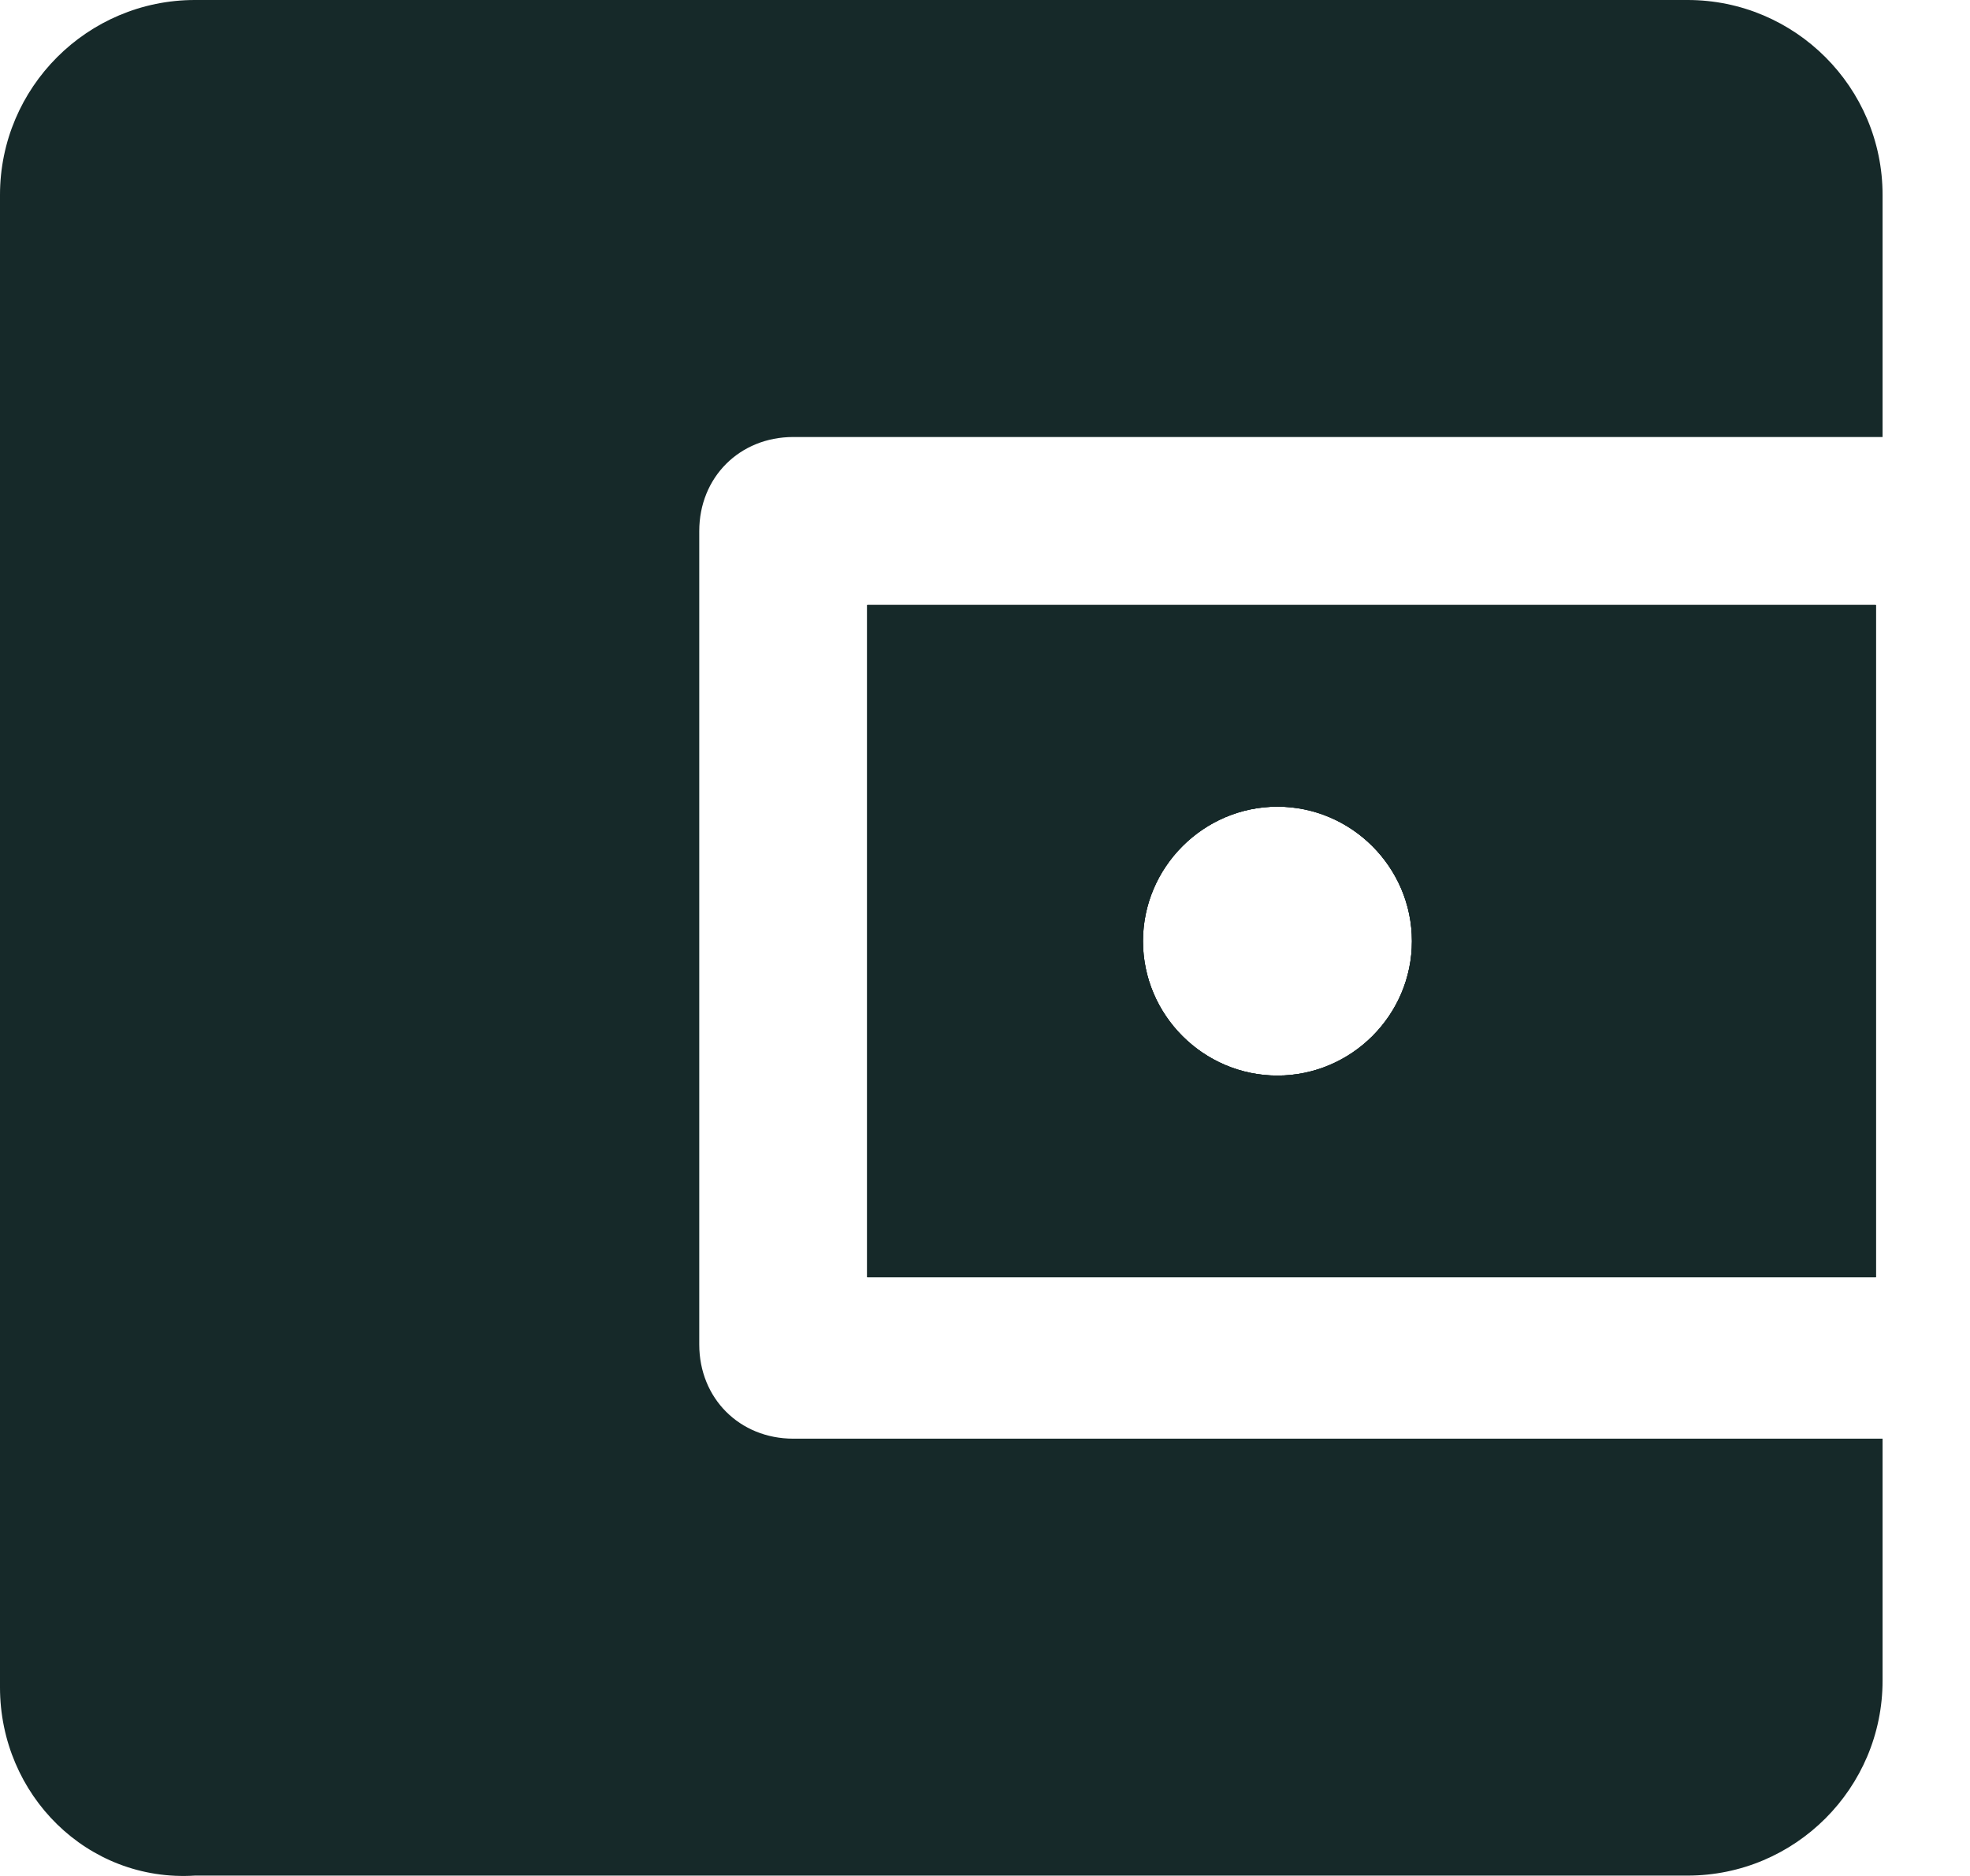 <svg width="21" height="20" viewBox="0 0 21 20" fill="none" xmlns="http://www.w3.org/2000/svg">
<path d="M9.245 6.45V13.617H19.996V6.45H9.245ZM13.617 11.467C12.829 11.467 12.184 10.822 12.184 10.034C12.184 9.246 12.829 8.6 13.617 8.6C14.406 8.6 15.051 9.246 15.051 10.034C15.051 10.822 14.406 11.467 13.617 11.467Z" fill="#162929"/>
<path d="M20.068 4.659H8.457C7.884 4.659 7.454 5.089 7.454 5.662V14.334C7.454 14.908 7.884 15.338 8.457 15.338H20.068V17.918C20.068 19.064 19.136 19.996 17.989 19.996H2.078C0.932 20.068 0 19.136 0 17.989V2.078C0 0.932 0.932 0 2.078 0H17.989C19.136 0 20.068 0.932 20.068 2.078V4.659Z" fill="#162929"/>
<path d="M9.245 6.45V13.617H19.996V6.45H9.245ZM13.617 11.467C12.829 11.467 12.184 10.822 12.184 10.034C12.184 9.246 12.829 8.6 13.617 8.6C14.406 8.6 15.051 9.246 15.051 10.034C15.051 10.822 14.406 11.467 13.617 11.467Z" fill="#162929"/>
<path d="M9.245 6.45V13.617H19.996V6.45H9.245ZM13.617 11.467C12.829 11.467 12.184 10.822 12.184 10.034C12.184 9.246 12.829 8.6 13.617 8.6C14.406 8.6 15.051 9.246 15.051 10.034C15.051 10.822 14.406 11.467 13.617 11.467Z" fill="#162929"/>
</svg>
